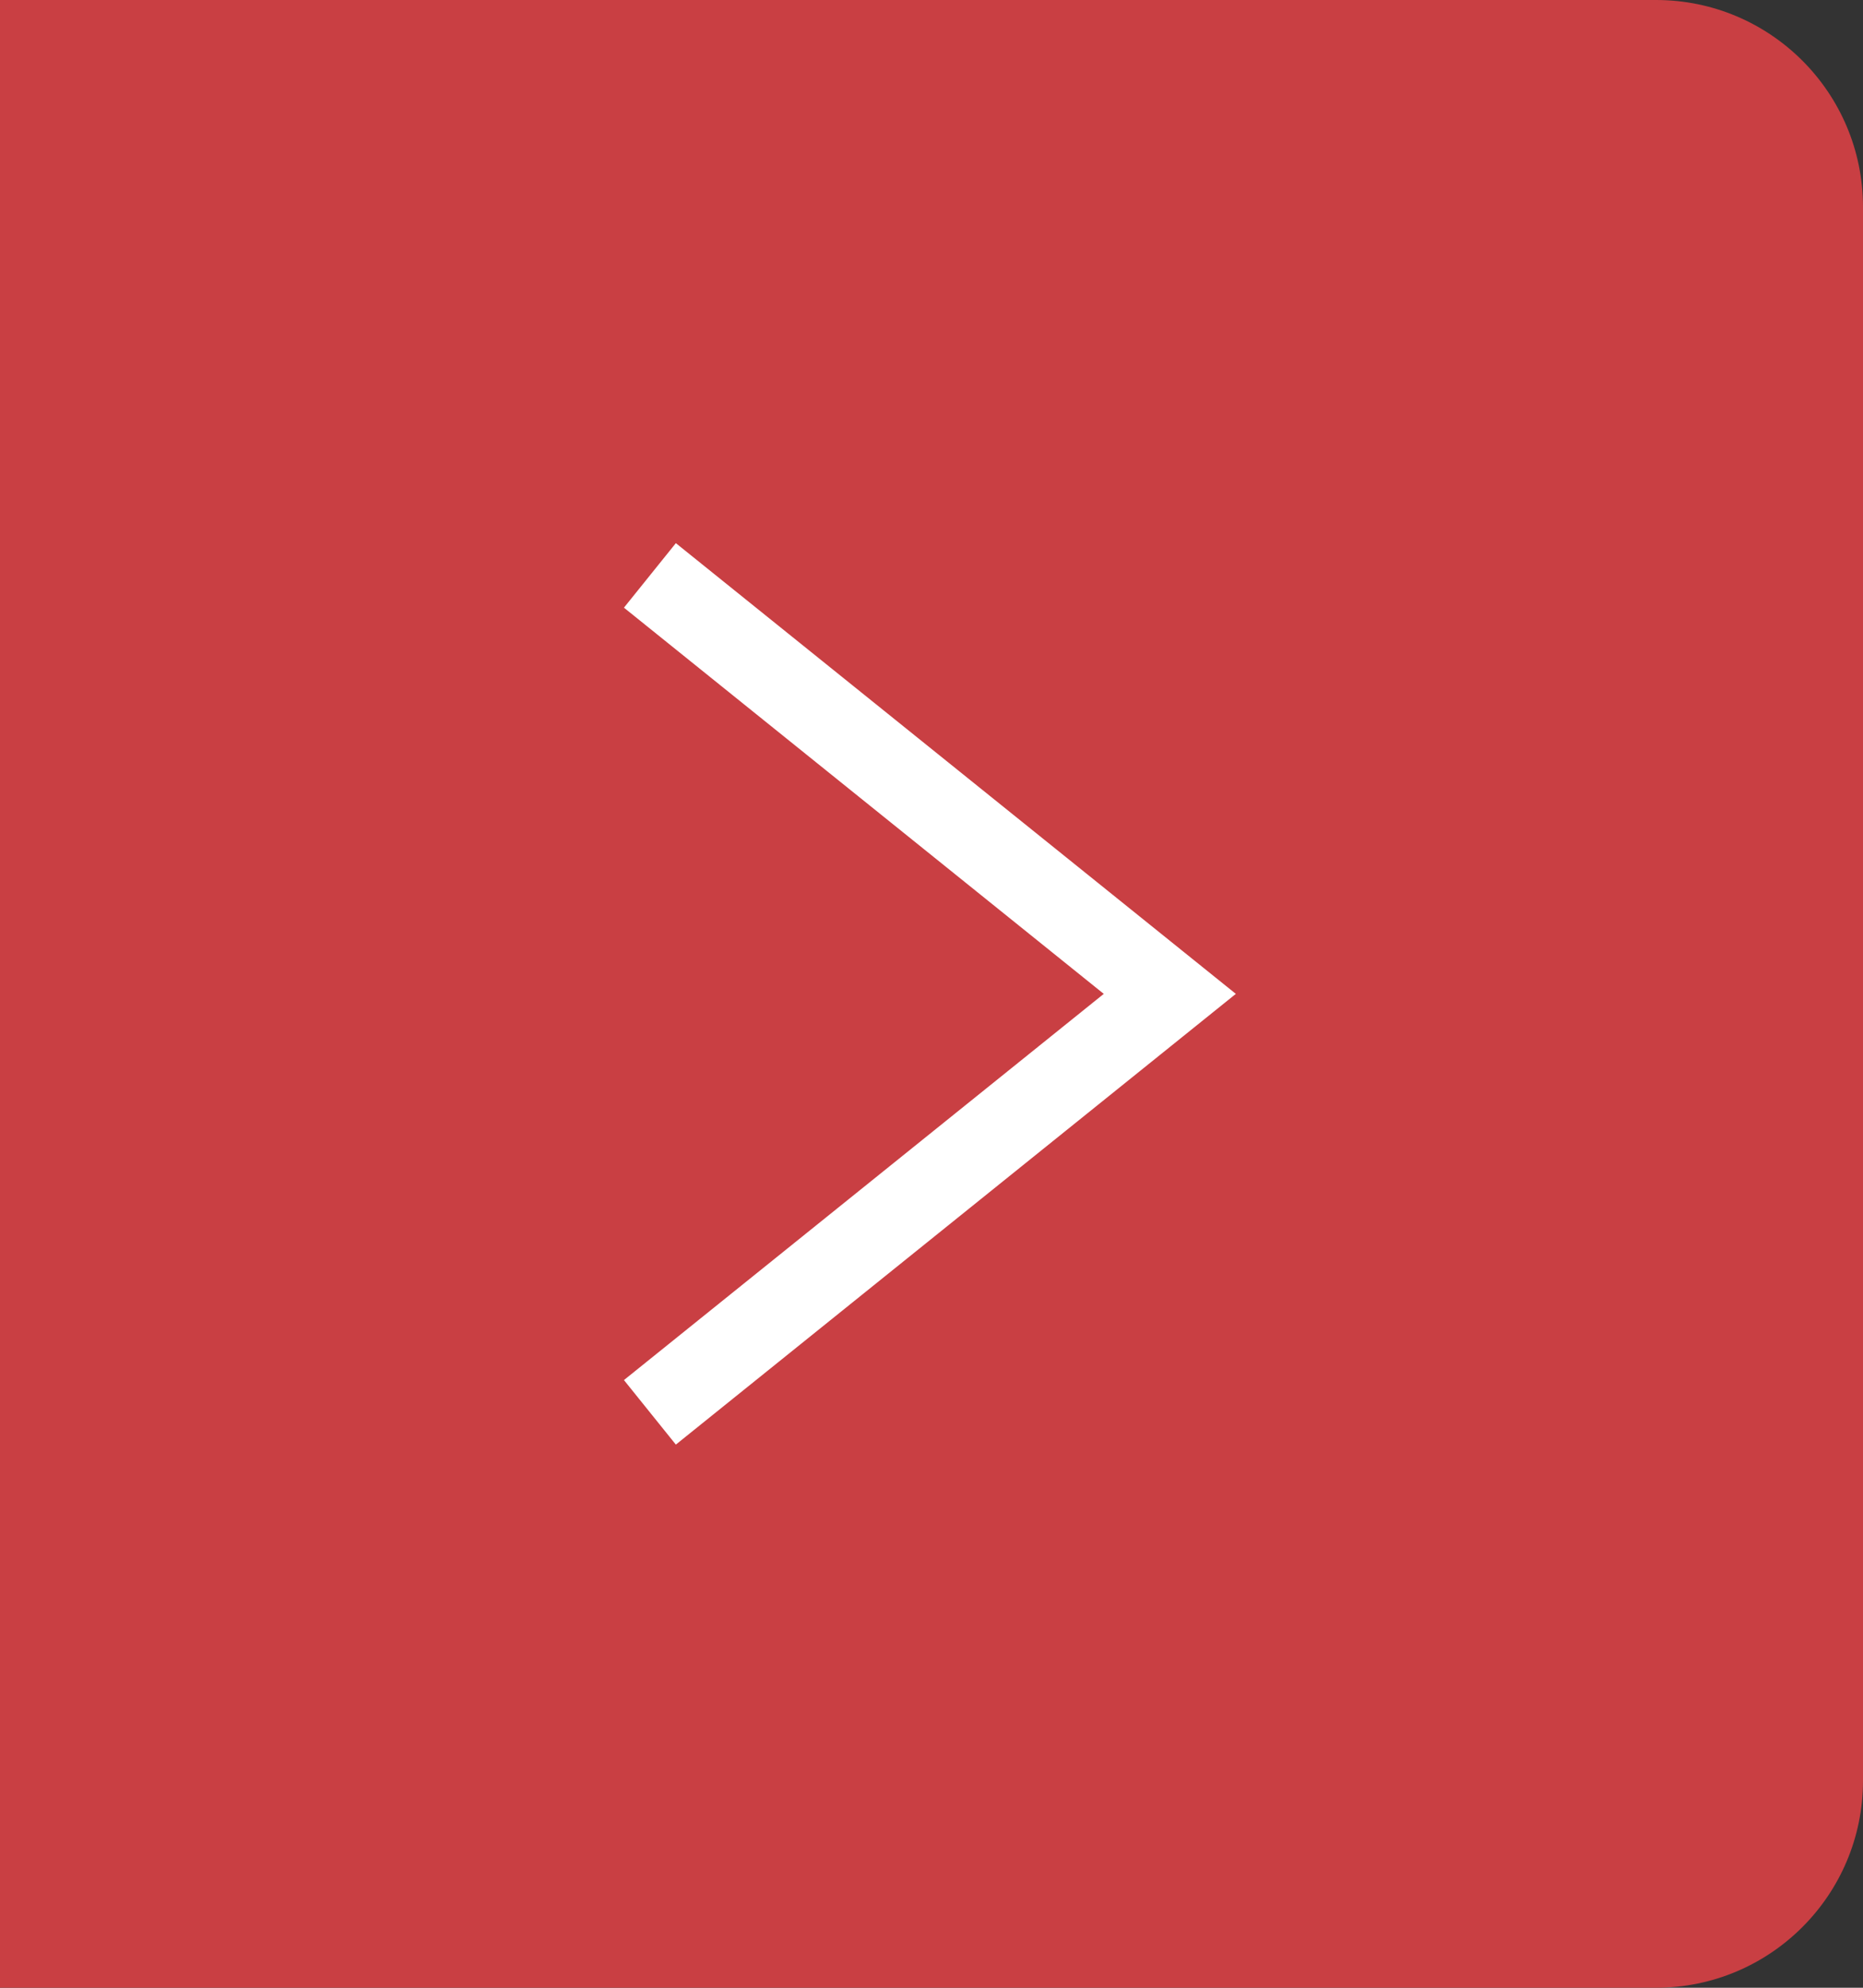 <svg width="45" height="48" viewBox="0 0 45 48" fill="none" xmlns="http://www.w3.org/2000/svg">
<rect x="0" y="0" width="45" height="48" fill="#333333" stroke="none"/>
<g id="Group 142">
<path id="Rectangle 11" d="M0 0H40C42.761 0 45 2.239 45 5V43C45 45.761 42.761 48 40 48H0V0Z" fill="#C93F43"/>
<path id="Polygon 4" d="M15.698 34.105L28.256 24L15.698 13.895" stroke="white" stroke-width="2"/>
</g>
</svg>
